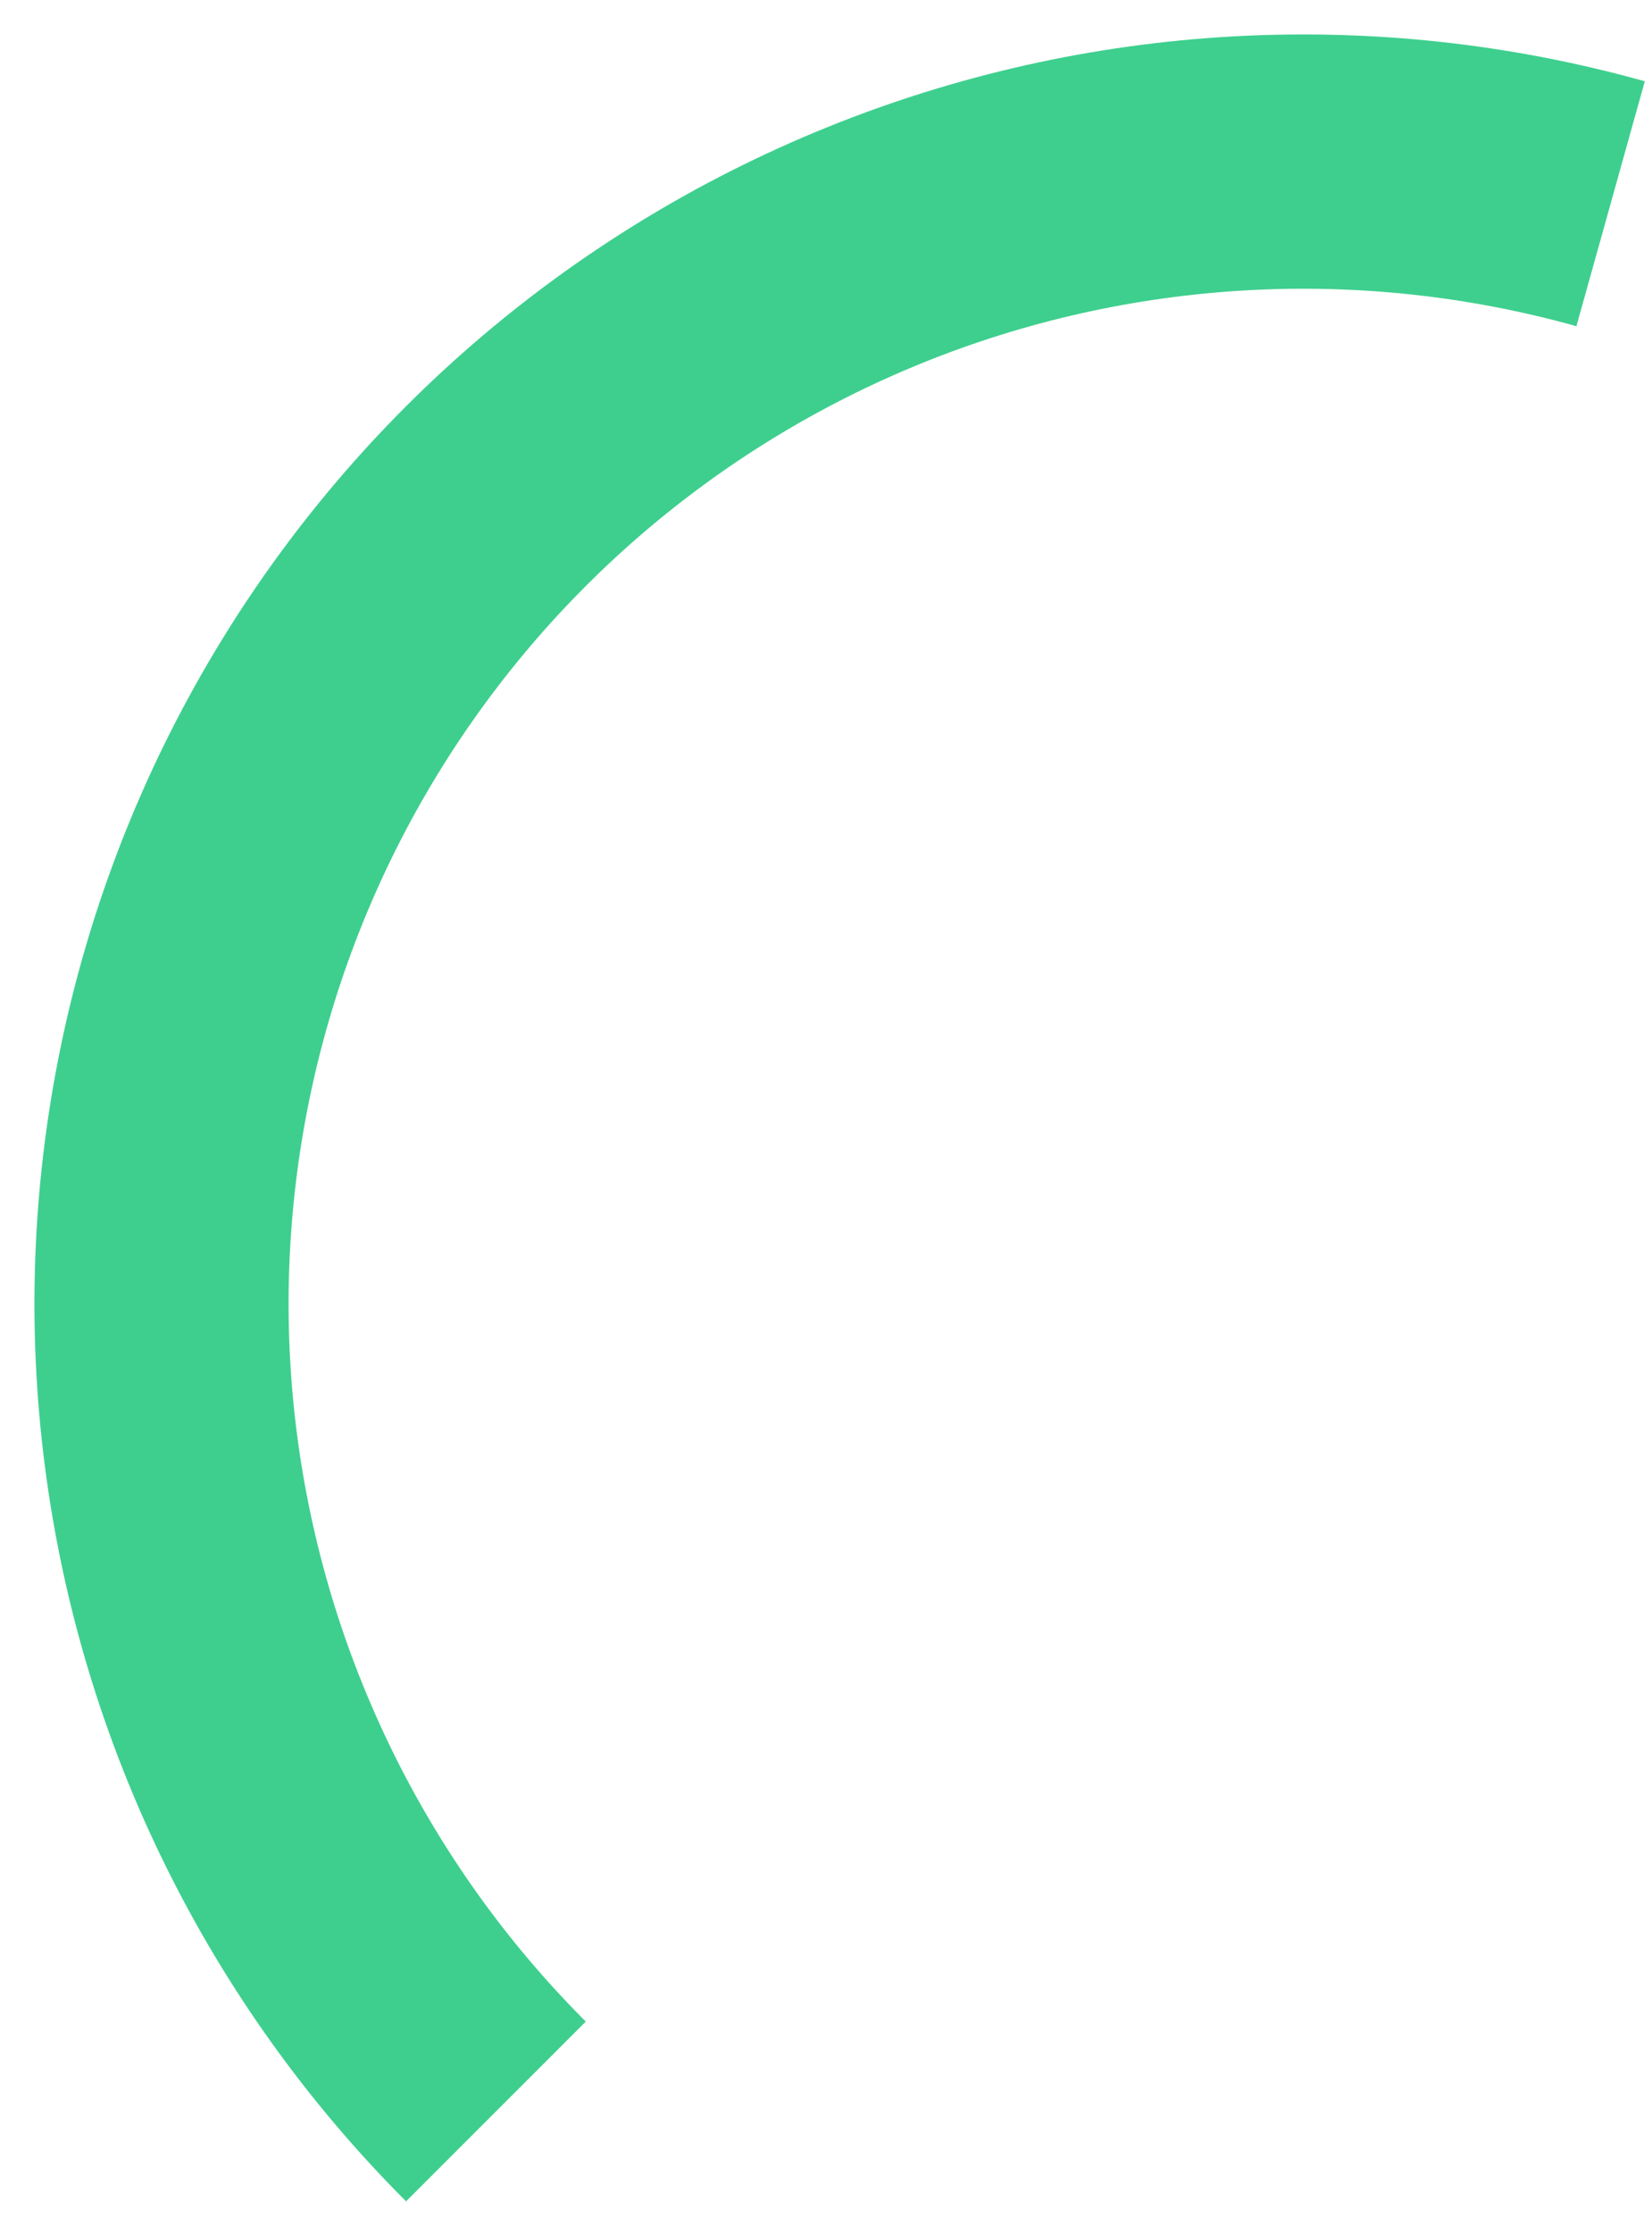 <svg width="37" height="50" viewBox="0 0 37 50" fill="none" xmlns="http://www.w3.org/2000/svg">
<path id="Ellipse 3" d="M9.095 49.286C4.653 44.844 1.808 39.055 1.005 32.825C0.201 26.594 1.485 20.273 4.655 14.85C7.825 9.426 12.703 5.206 18.526 2.849C24.349 0.491 30.789 0.129 36.839 1.82L35.307 7.303C30.468 5.951 25.319 6.24 20.662 8.125C16.005 10.01 12.105 13.385 9.57 17.722C7.035 22.06 6.008 27.114 6.65 32.097C7.293 37.079 9.568 41.709 13.12 45.261L9.095 49.286Z" fill="#3ECF8E"/>
</svg>

